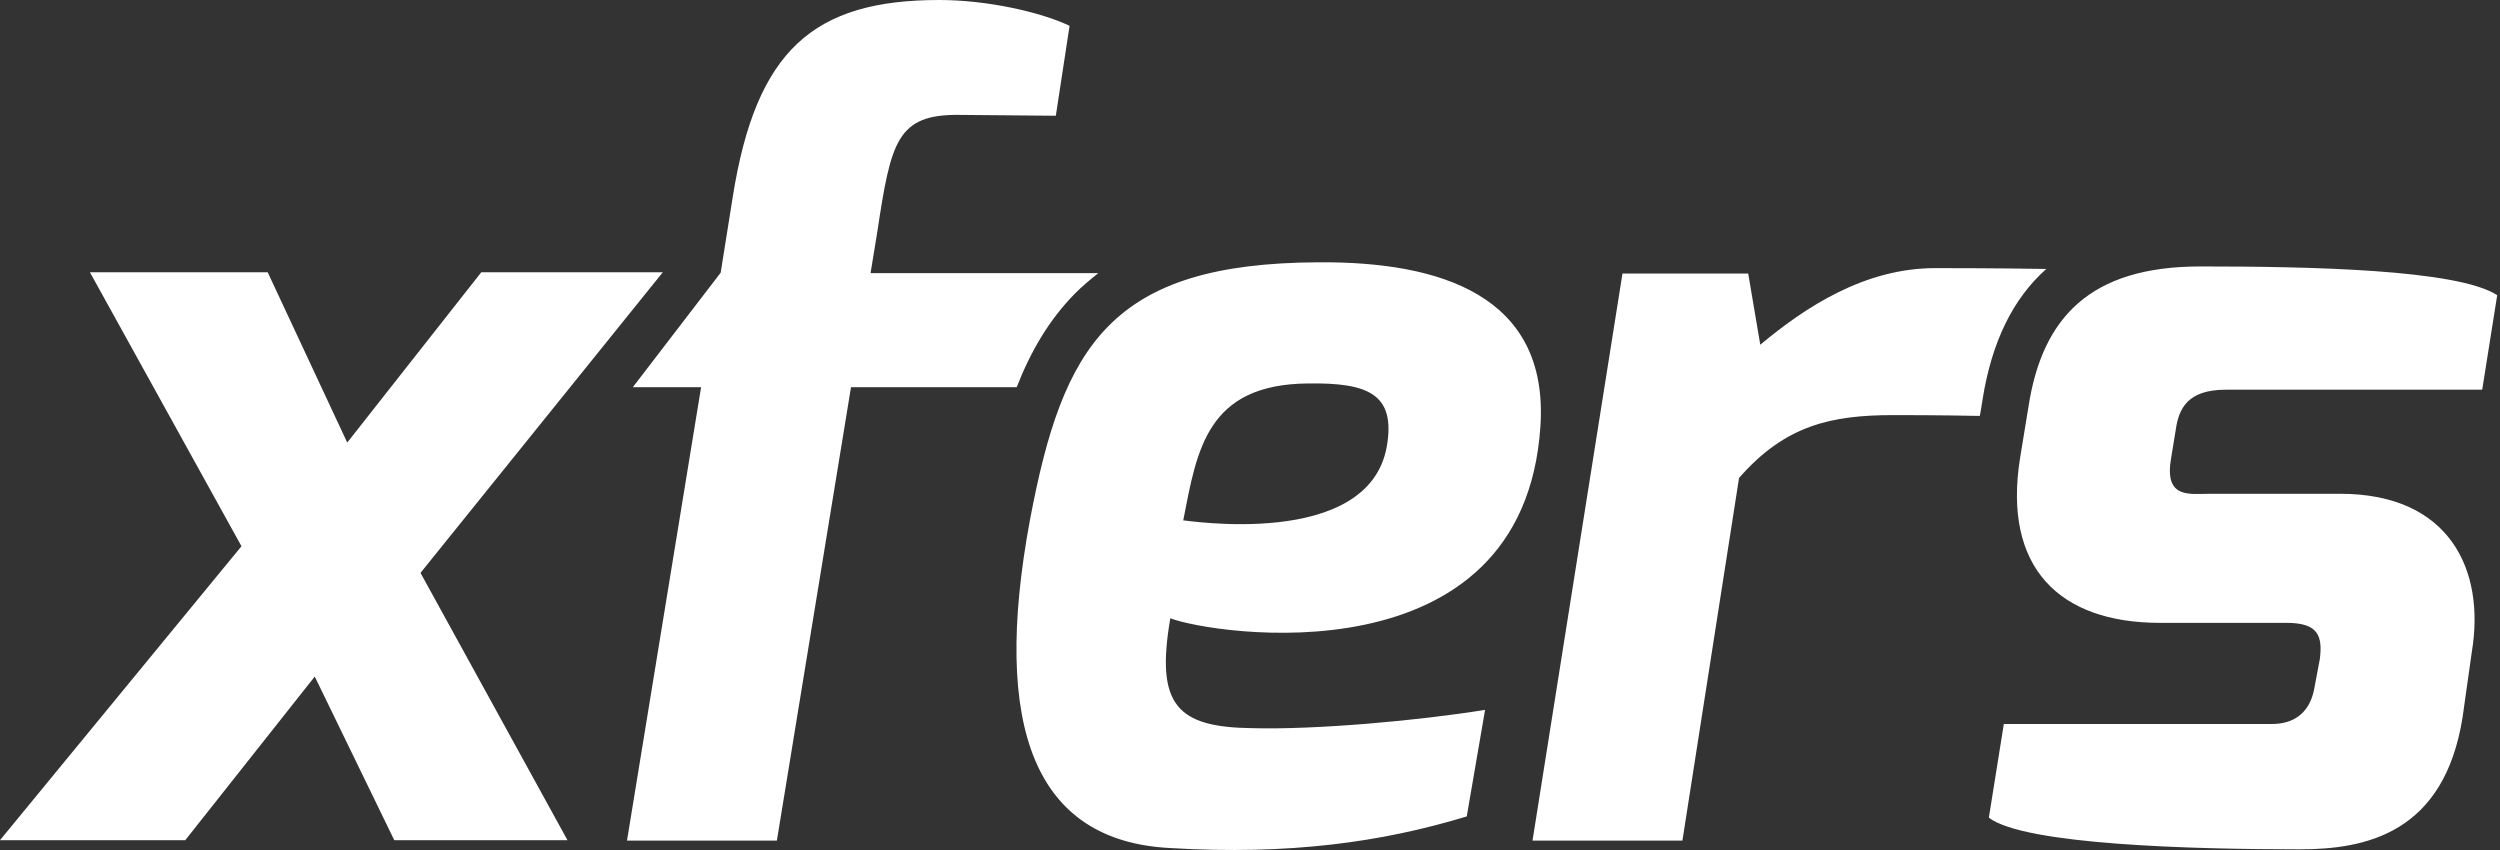 <svg width="100" height="34" viewBox="0 0 100 34" fill="none" xmlns="http://www.w3.org/2000/svg">
<rect x="0" y="0" width="100" height="34" fill="#333333" stroke="none"/>
<path d="M9.659 21.849L3.597 10.891H10.708L13.889 17.703L19.251 10.891H26.512L16.82 22.915L22.699 33.607H15.771L12.59 27.062L7.411 33.607H0L9.659 21.849ZM55.473 17.852C55.839 15.738 54.69 15.305 52.325 15.338C48.262 15.371 47.879 18.002 47.329 20.817C47.296 20.784 54.74 22.033 55.473 17.852ZM52.742 10.492C57.621 10.458 61.951 11.824 61.618 17.037C60.952 27.362 48.412 25.363 46.813 24.73C46.213 28.211 47.079 29.094 50.11 29.127C52.625 29.194 56.738 28.827 59.403 28.394L58.67 32.657C55.273 33.69 51.559 34.206 46.83 33.923C41.384 33.657 39.652 29.11 41.201 20.784C42.516 13.822 44.415 10.525 52.742 10.492ZM42.999 11.741C43.299 11.441 43.599 11.191 43.932 10.925H34.822L35.089 9.293C35.639 5.662 35.872 4.563 38.386 4.596L42.233 4.63L42.783 1.033C41.634 0.483 39.485 0 37.57 0C32.541 0 30.243 1.998 29.31 7.877L28.827 10.908L25.313 15.488H28.044L25.08 33.623H31.075L34.04 15.488H40.668C41.234 14.039 41.967 12.79 42.999 11.741ZM80.153 28.96H90.845C91.211 28.96 92.327 28.927 92.577 27.512L92.793 26.363C92.91 25.43 92.727 24.914 91.461 24.914H86.398C82.368 24.914 80.103 22.699 80.803 18.319L81.136 16.287C81.685 12.69 83.617 10.658 88.014 10.658C92.377 10.658 98.305 10.775 99.888 11.807L99.288 15.588H89.029C87.481 15.588 87.148 16.37 87.031 17.186L86.848 18.302C86.548 19.968 87.581 19.751 88.397 19.751H93.609C97.972 19.751 99.421 22.782 98.872 26.079L98.505 28.677C97.773 33.34 94.625 33.973 91.994 33.973C87.664 33.973 80.969 33.79 79.554 32.707L80.153 28.96ZM79.304 15.971C79.67 13.672 80.52 11.941 81.852 10.758C79.787 10.725 77.855 10.725 77.405 10.725C74.591 10.725 72.226 12.274 70.411 13.789L69.928 10.941H64.899L61.301 33.623H67.297L69.562 19.118C71.41 17.003 73.259 16.604 75.74 16.604C76.19 16.604 77.555 16.604 79.187 16.637C79.204 16.637 79.304 15.971 79.304 15.971Z" fill="white"/>
</svg>
